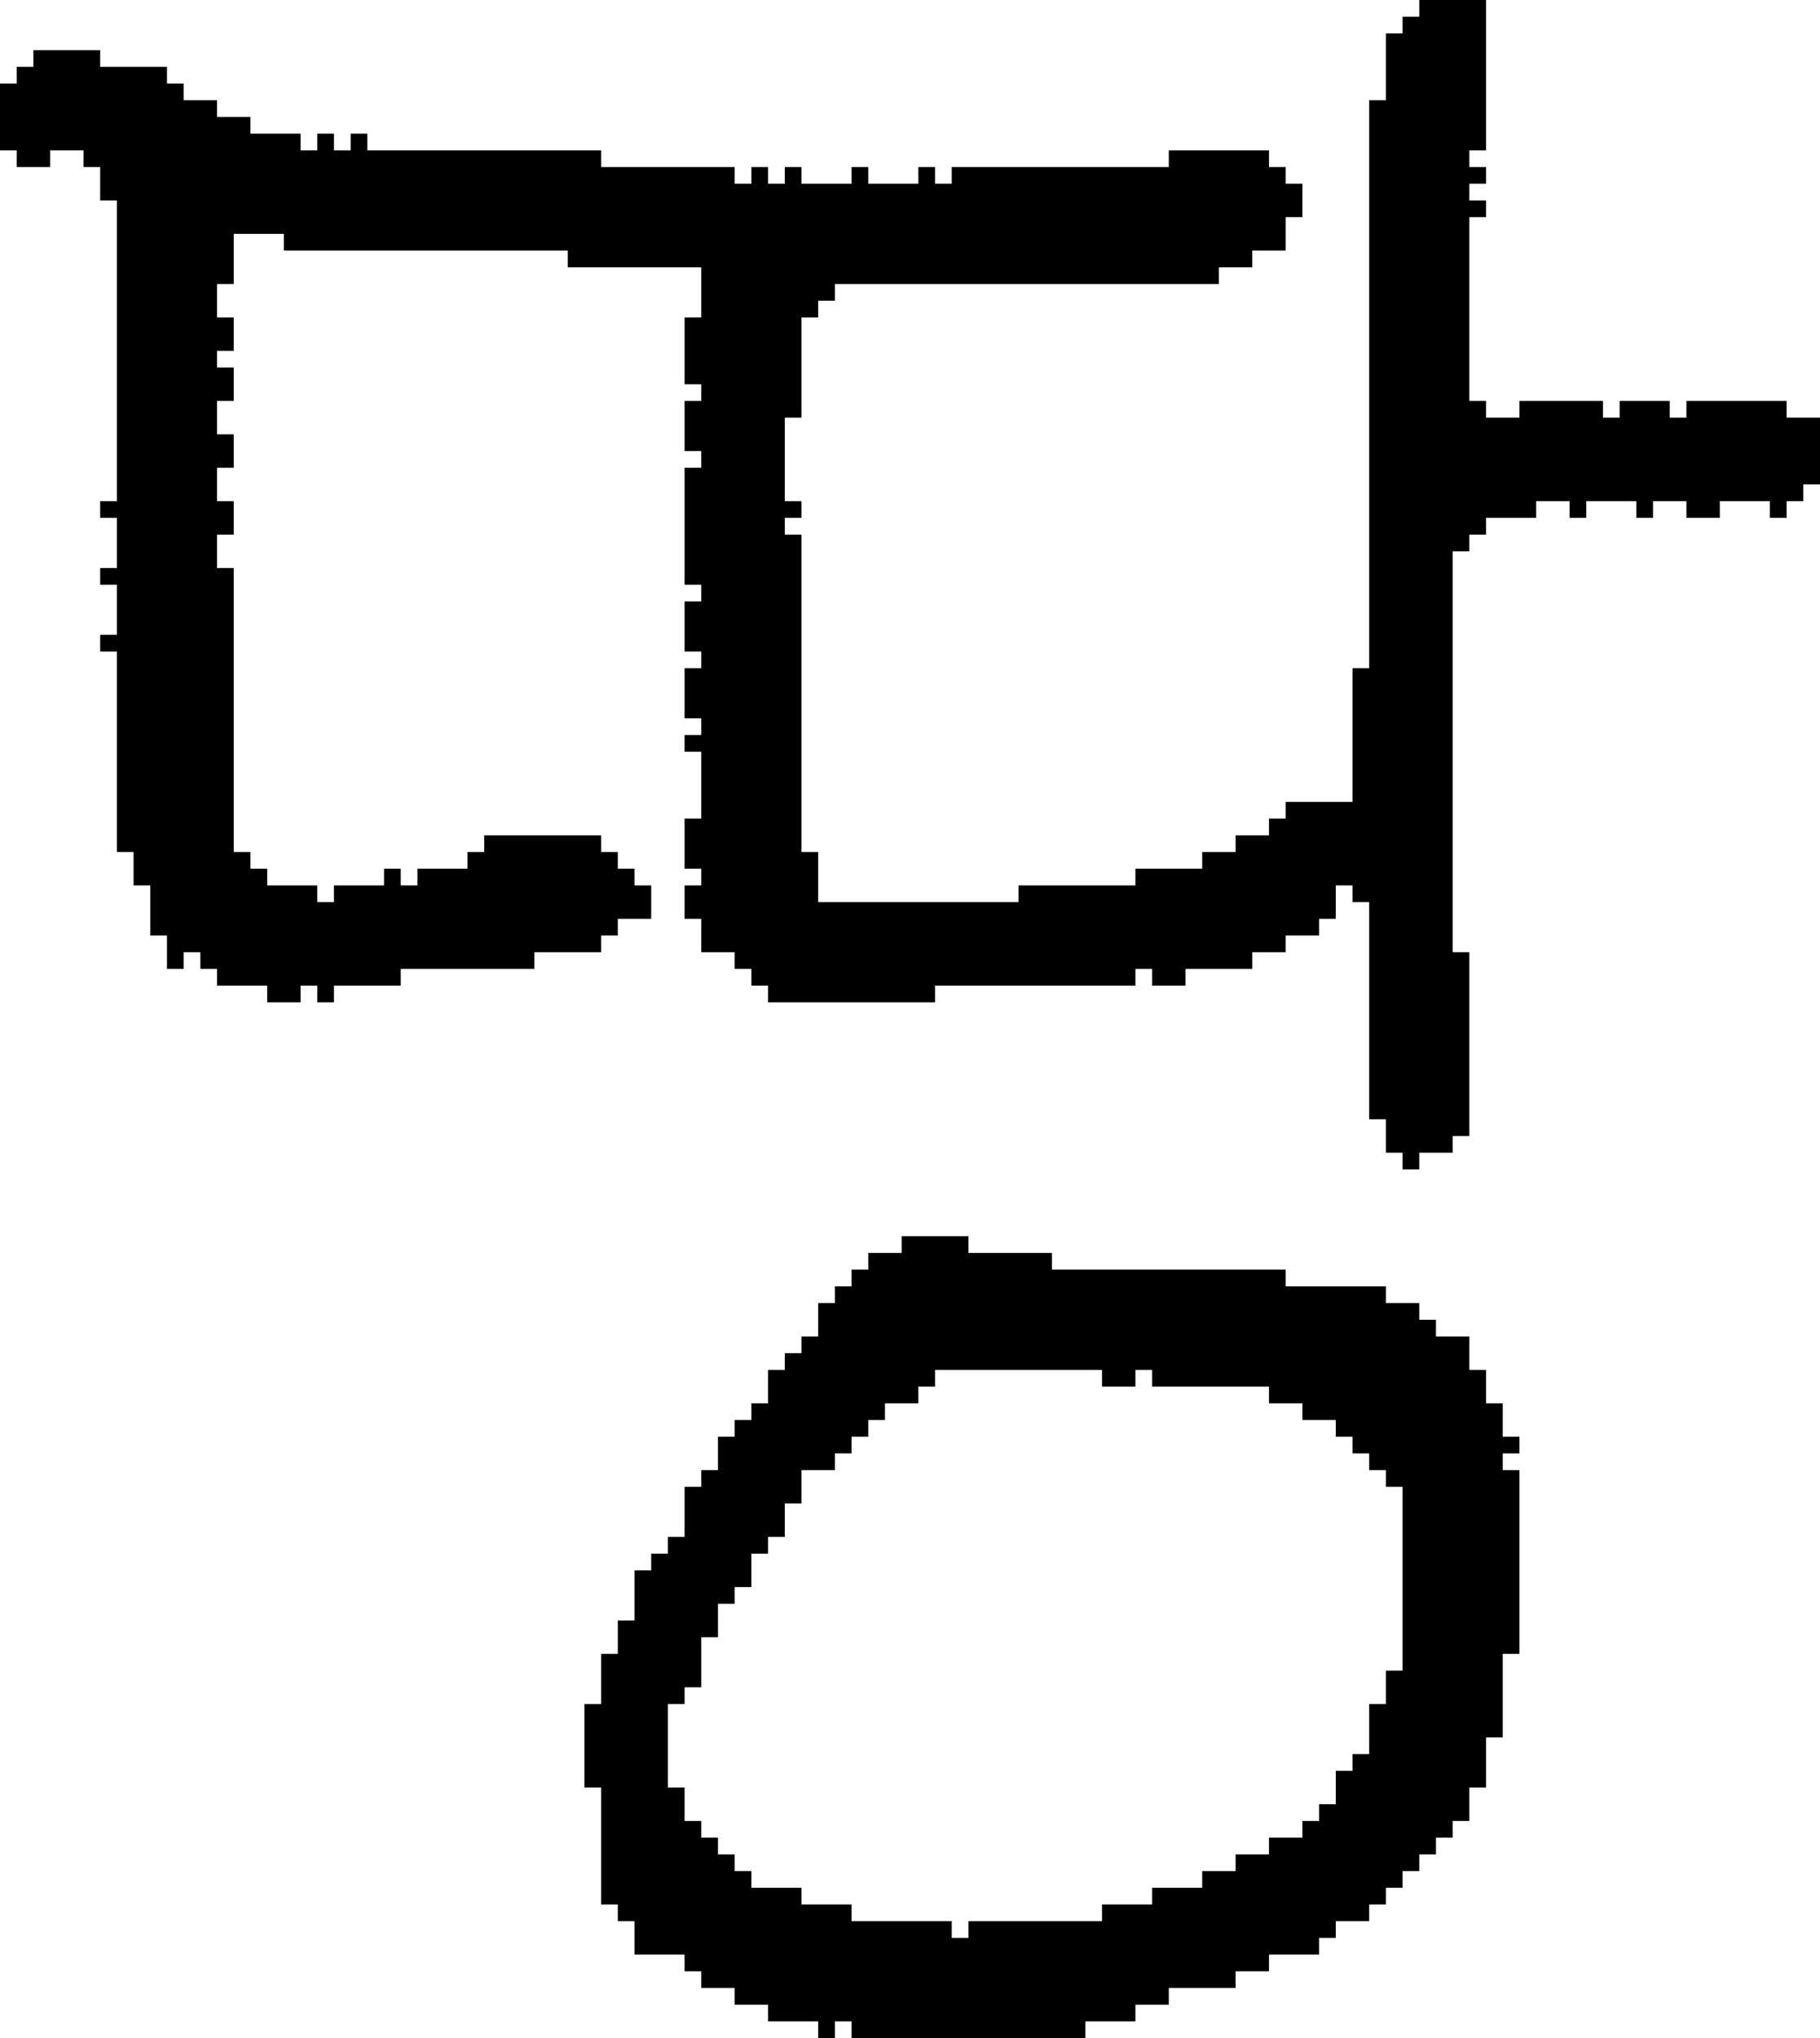 <?xml version="1.0" encoding="UTF-8" standalone="no"?>
<!DOCTYPE svg PUBLIC "-//W3C//DTD SVG 1.1//EN" 
  "http://www.w3.org/Graphics/SVG/1.1/DTD/svg11.dtd">
<svg width="109" height="122"
     xmlns="http://www.w3.org/2000/svg" version="1.1">
 <path d="  M 74,50  L 74,51  L 72,51  L 72,52  L 68,52  L 68,53  L 61,53  L 61,54  L 49,54  L 49,51  L 48,51  L 48,32  L 47,32  L 47,31  L 48,31  L 48,30  L 47,30  L 47,25  L 48,25  L 48,19  L 49,19  L 49,18  L 50,18  L 50,17  L 73,17  L 73,16  L 75,16  L 75,15  L 77,15  L 77,13  L 78,13  L 78,11  L 77,11  L 77,10  L 76,10  L 76,9  L 70,9  L 70,10  L 57,10  L 57,11  L 56,11  L 56,10  L 55,10  L 55,11  L 52,11  L 52,10  L 51,10  L 51,11  L 48,11  L 48,10  L 47,10  L 47,11  L 46,11  L 46,10  L 45,10  L 45,11  L 44,11  L 44,10  L 36,10  L 36,9  L 22,9  L 22,8  L 21,8  L 21,9  L 20,9  L 20,8  L 19,8  L 19,9  L 18,9  L 18,8  L 15,8  L 15,7  L 13,7  L 13,6  L 11,6  L 11,5  L 10,5  L 10,4  L 6,4  L 6,3  L 2,3  L 2,4  L 1,4  L 1,5  L 0,5  L 0,9  L 1,9  L 1,10  L 3,10  L 3,9  L 5,9  L 5,10  L 6,10  L 6,12  L 7,12  L 7,30  L 6,30  L 6,31  L 7,31  L 7,34  L 6,34  L 6,35  L 7,35  L 7,38  L 6,38  L 6,39  L 7,39  L 7,51  L 8,51  L 8,53  L 9,53  L 9,56  L 10,56  L 10,58  L 11,58  L 11,57  L 12,57  L 12,58  L 13,58  L 13,59  L 16,59  L 16,60  L 18,60  L 18,59  L 19,59  L 19,60  L 20,60  L 20,59  L 24,59  L 24,58  L 32,58  L 32,57  L 36,57  L 36,56  L 37,56  L 37,55  L 39,55  L 39,53  L 38,53  L 38,52  L 37,52  L 37,51  L 36,51  L 36,50  L 29,50  L 29,51  L 28,51  L 28,52  L 25,52  L 25,53  L 24,53  L 24,52  L 23,52  L 23,53  L 20,53  L 20,54  L 19,54  L 19,53  L 16,53  L 16,52  L 15,52  L 15,51  L 14,51  L 14,34  L 13,34  L 13,32  L 14,32  L 14,30  L 13,30  L 13,28  L 14,28  L 14,26  L 13,26  L 13,24  L 14,24  L 14,22  L 13,22  L 13,21  L 14,21  L 14,19  L 13,19  L 13,17  L 14,17  L 14,14  L 17,14  L 17,15  L 34,15  L 34,16  L 42,16  L 42,19  L 41,19  L 41,23  L 42,23  L 42,24  L 41,24  L 41,27  L 42,27  L 42,28  L 41,28  L 41,35  L 42,35  L 42,36  L 41,36  L 41,39  L 42,39  L 42,40  L 41,40  L 41,43  L 42,43  L 42,44  L 41,44  L 41,45  L 42,45  L 42,49  L 41,49  L 41,52  L 42,52  L 42,53  L 41,53  L 41,55  L 42,55  L 42,57  L 44,57  L 44,58  L 45,58  L 45,59  L 46,59  L 46,60  L 56,60  L 56,59  L 68,59  L 68,58  L 69,58  L 69,59  L 71,59  L 71,58  L 75,58  L 75,57  L 77,57  L 77,56  L 79,56  L 79,55  L 80,55  L 80,53  L 81,53  L 81,54  L 82,54  L 82,67  L 83,67  L 83,69  L 84,69  L 84,70  L 85,70  L 85,69  L 87,69  L 87,68  L 88,68  L 88,57  L 87,57  L 87,33  L 88,33  L 88,32  L 89,32  L 89,31  L 92,31  L 92,30  L 94,30  L 94,31  L 95,31  L 95,30  L 98,30  L 98,31  L 99,31  L 99,30  L 101,30  L 101,31  L 103,31  L 103,30  L 106,30  L 106,31  L 107,31  L 107,30  L 108,30  L 108,29  L 109,29  L 109,25  L 107,25  L 107,24  L 101,24  L 101,25  L 100,25  L 100,24  L 97,24  L 97,25  L 96,25  L 96,24  L 91,24  L 91,25  L 89,25  L 89,24  L 88,24  L 88,13  L 89,13  L 89,12  L 88,12  L 88,11  L 89,11  L 89,10  L 88,10  L 88,9  L 89,9  L 89,0  L 85,0  L 85,1  L 84,1  L 84,2  L 83,2  L 83,6  L 82,6  L 82,40  L 81,40  L 81,48  L 77,48  L 77,49  L 76,49  L 76,50  Z  " style="fill:rgb(0, 0, 0); fill-opacity:1.000; stroke:none;" />
 <path d="  M 50,87  L 51,87  L 51,86  L 52,86  L 52,85  L 53,85  L 53,84  L 55,84  L 55,83  L 56,83  L 56,82  L 66,82  L 66,83  L 68,83  L 68,82  L 69,82  L 69,83  L 76,83  L 76,84  L 78,84  L 78,85  L 80,85  L 80,86  L 81,86  L 81,87  L 82,87  L 82,88  L 83,88  L 83,89  L 84,89  L 84,100  L 83,100  L 83,102  L 82,102  L 82,105  L 81,105  L 81,106  L 80,106  L 80,108  L 79,108  L 79,109  L 78,109  L 78,110  L 76,110  L 76,111  L 74,111  L 74,112  L 72,112  L 72,113  L 69,113  L 69,114  L 66,114  L 66,115  L 58,115  L 58,116  L 57,116  L 57,115  L 51,115  L 51,114  L 48,114  L 48,113  L 45,113  L 45,112  L 44,112  L 44,111  L 43,111  L 43,110  L 42,110  L 42,109  L 41,109  L 41,107  L 40,107  L 40,102  L 41,102  L 41,101  L 42,101  L 42,98  L 43,98  L 43,96  L 44,96  L 44,95  L 45,95  L 45,93  L 46,93  L 46,92  L 47,92  L 47,90  L 48,90  L 48,88  L 50,88  Z  M 54,74  L 54,75  L 52,75  L 52,76  L 51,76  L 51,77  L 50,77  L 50,78  L 49,78  L 49,80  L 48,80  L 48,81  L 47,81  L 47,82  L 46,82  L 46,84  L 45,84  L 45,85  L 44,85  L 44,86  L 43,86  L 43,88  L 42,88  L 42,89  L 41,89  L 41,92  L 40,92  L 40,93  L 39,93  L 39,94  L 38,94  L 38,97  L 37,97  L 37,99  L 36,99  L 36,102  L 35,102  L 35,107  L 36,107  L 36,114  L 37,114  L 37,115  L 38,115  L 38,117  L 41,117  L 41,118  L 42,118  L 42,119  L 44,119  L 44,120  L 46,120  L 46,121  L 49,121  L 49,122  L 50,122  L 50,121  L 51,121  L 51,122  L 65,122  L 65,121  L 68,121  L 68,120  L 70,120  L 70,119  L 74,119  L 74,118  L 76,118  L 76,117  L 79,117  L 79,116  L 80,116  L 80,115  L 82,115  L 82,114  L 83,114  L 83,113  L 84,113  L 84,112  L 85,112  L 85,111  L 86,111  L 86,110  L 87,110  L 87,109  L 88,109  L 88,107  L 89,107  L 89,104  L 90,104  L 90,99  L 91,99  L 91,88  L 90,88  L 90,87  L 91,87  L 91,86  L 90,86  L 90,84  L 89,84  L 89,82  L 88,82  L 88,80  L 86,80  L 86,79  L 85,79  L 85,78  L 83,78  L 83,77  L 77,77  L 77,76  L 63,76  L 63,75  L 58,75  L 58,74  Z  " style="fill:rgb(0, 0, 0); fill-opacity:1.000; stroke:none;" />
</svg>
